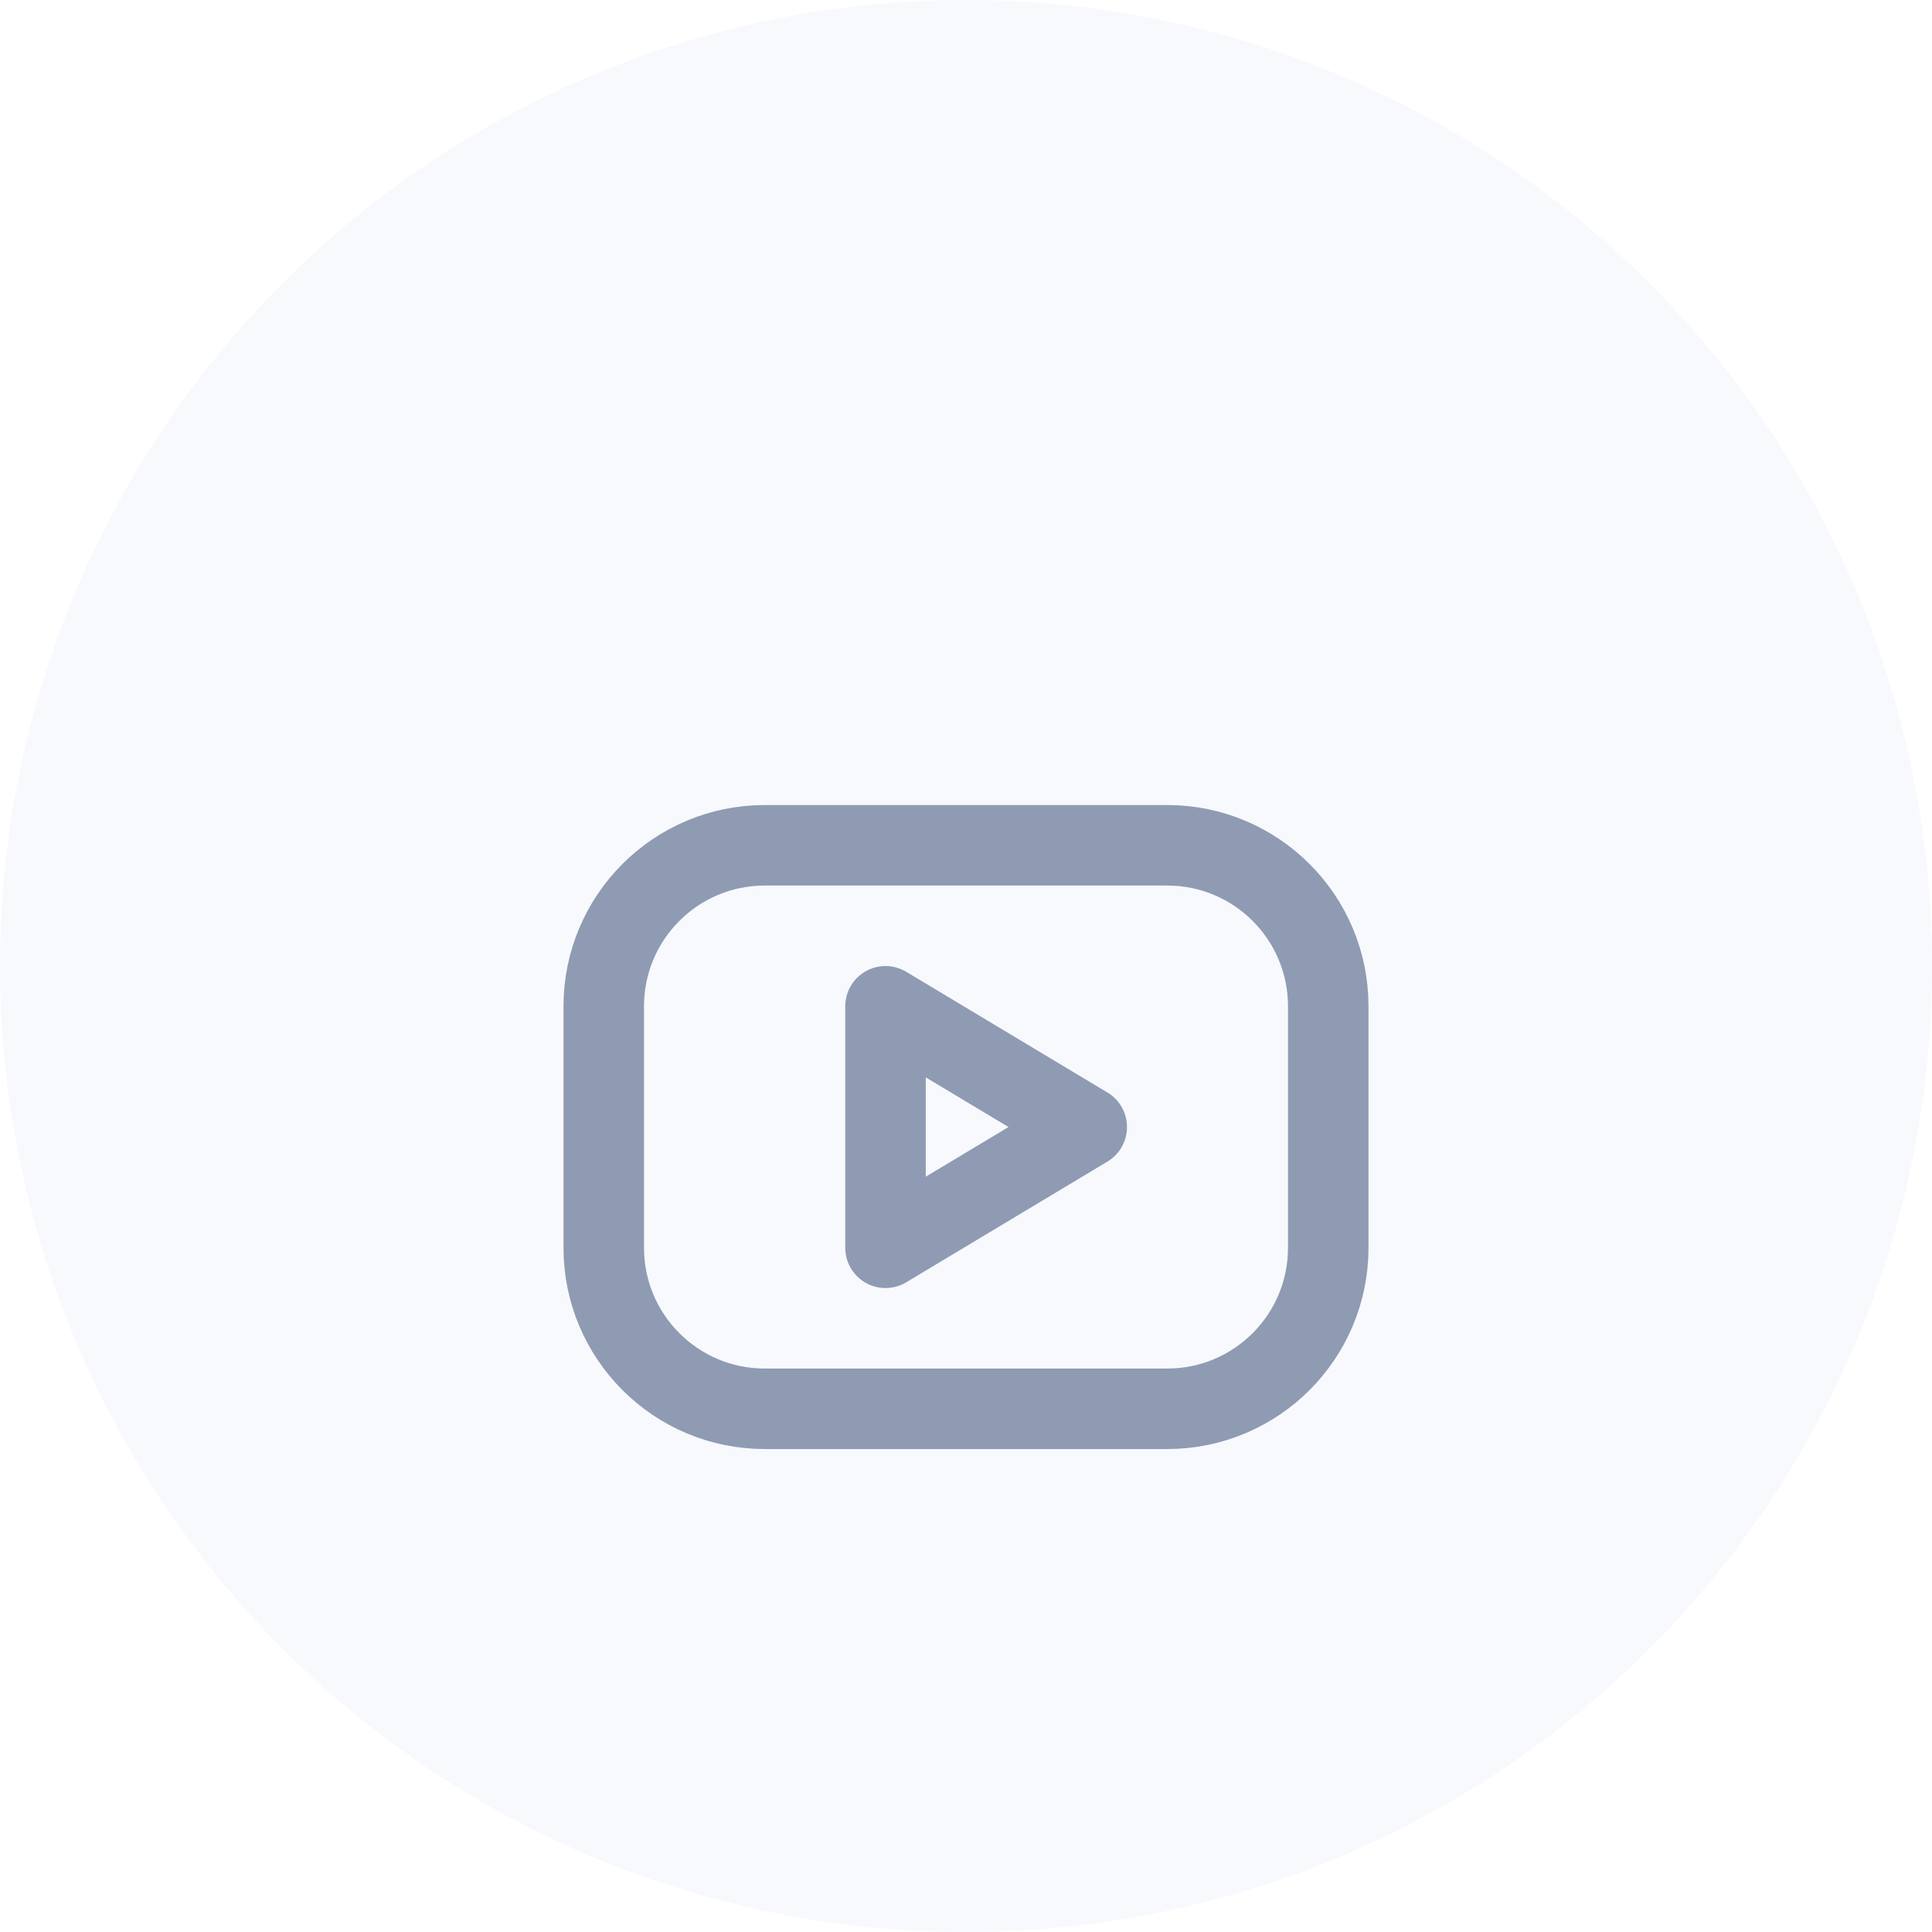 <svg width="48" height="48" viewBox="0 0 48 48" fill="none" xmlns="http://www.w3.org/2000/svg">
<circle cx="24" cy="24.001" r="24" fill="#F7F9FC"/>
<g filter="url(#filter0_d_3240_1448)">
<path d="M29 17.001H19C16.791 17.001 15 18.792 15 21.001V27.001C15 29.21 16.791 31.001 19 31.001H29C31.209 31.001 33 29.21 33 27.001V21.001C33 18.792 31.209 17.001 29 17.001Z" stroke="#8F9BB3" stroke-width="2" stroke-linecap="round" stroke-linejoin="round"/>
<path d="M22 21.001L27 24.001L22 27.001V21.001Z" stroke="#8F9BB3" stroke-width="2" stroke-linecap="round" stroke-linejoin="round"/>
</g>
<defs>
<filter id="filter0_d_3240_1448" x="8" y="12.001" width="32" height="32" filterUnits="userSpaceOnUse" color-interpolation-filters="sRGB">
<feFlood flood-opacity="0" result="BackgroundImageFix"/>
<feColorMatrix in="SourceAlpha" type="matrix" values="0 0 0 0 0 0 0 0 0 0 0 0 0 0 0 0 0 0 127 0" result="hardAlpha"/>
<feOffset dy="4"/>
<feGaussianBlur stdDeviation="2"/>
<feComposite in2="hardAlpha" operator="out"/>
<feColorMatrix type="matrix" values="0 0 0 0 0 0 0 0 0 0 0 0 0 0 0 0 0 0 0.25 0"/>
<feBlend mode="normal" in2="BackgroundImageFix" result="effect1_dropShadow_3240_1448"/>
<feBlend mode="normal" in="SourceGraphic" in2="effect1_dropShadow_3240_1448" result="shape"/>
</filter>
</defs>
</svg>
